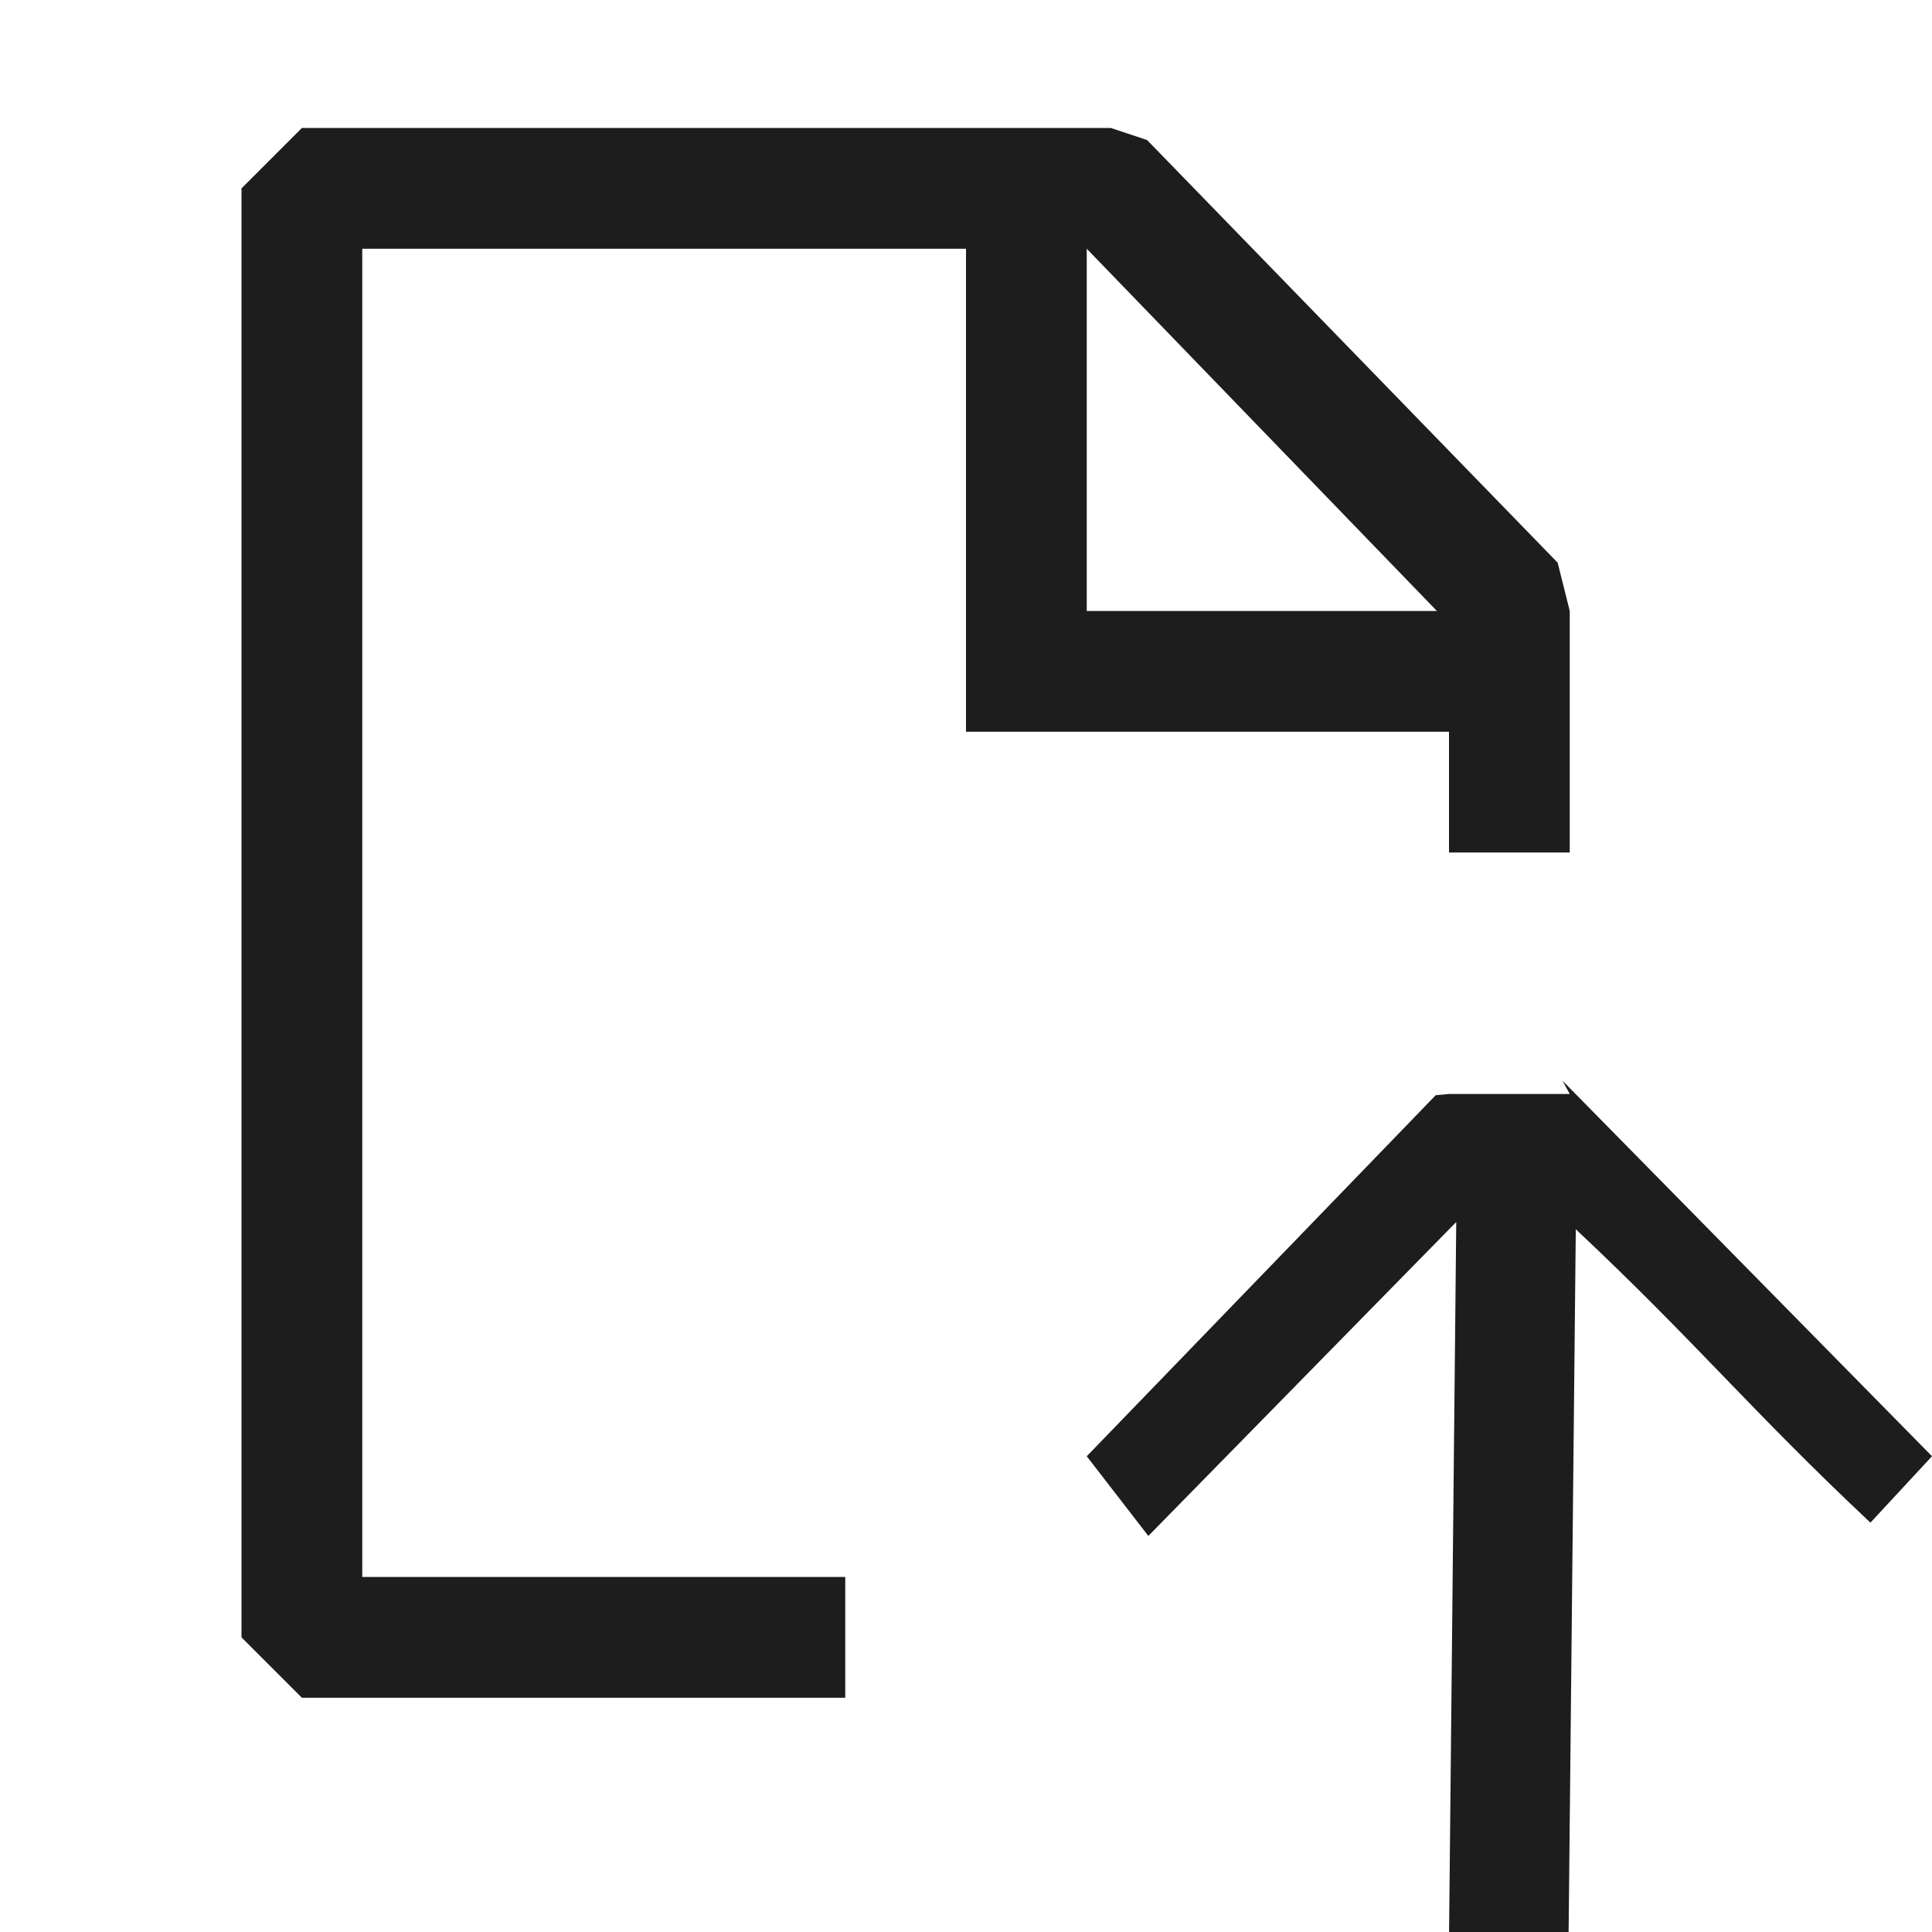 <?xml version="1.0"?>
<svg width="16" height="16" xmlns="http://www.w3.org/2000/svg" xmlns:svg="http://www.w3.org/2000/svg" fill="#1d1d1d">

 <g class="layer">
  <title>Layer 1</title>
  <path clip-rule="evenodd" d="m9.5,1.16l3.4,3.5l0.1,0.4l0,2l-1,0l0,-1l-4,0l0,-4l-5,0l0,11l4,0l0,1l-4.5,0l-0.5,-0.5l0,-12l0.5,-0.5l6.7,0l0.3,0.1zm-0.5,0.9l0,3l2.9,0l-2.9,-3zm4,14l-1,0l0.06,-5.94l-2.55,2.6l-0.51,-0.66l2.89,-2.99l0.11,-0.01l1,0l-0.06,-0.11l3.06,3.11l-0.51,0.55c-1,-0.94 -1.44,-1.49 -2.44,-2.43l-0.06,5.88z" fill-rule="evenodd" id="svg_1"/>
 </g>
</svg>